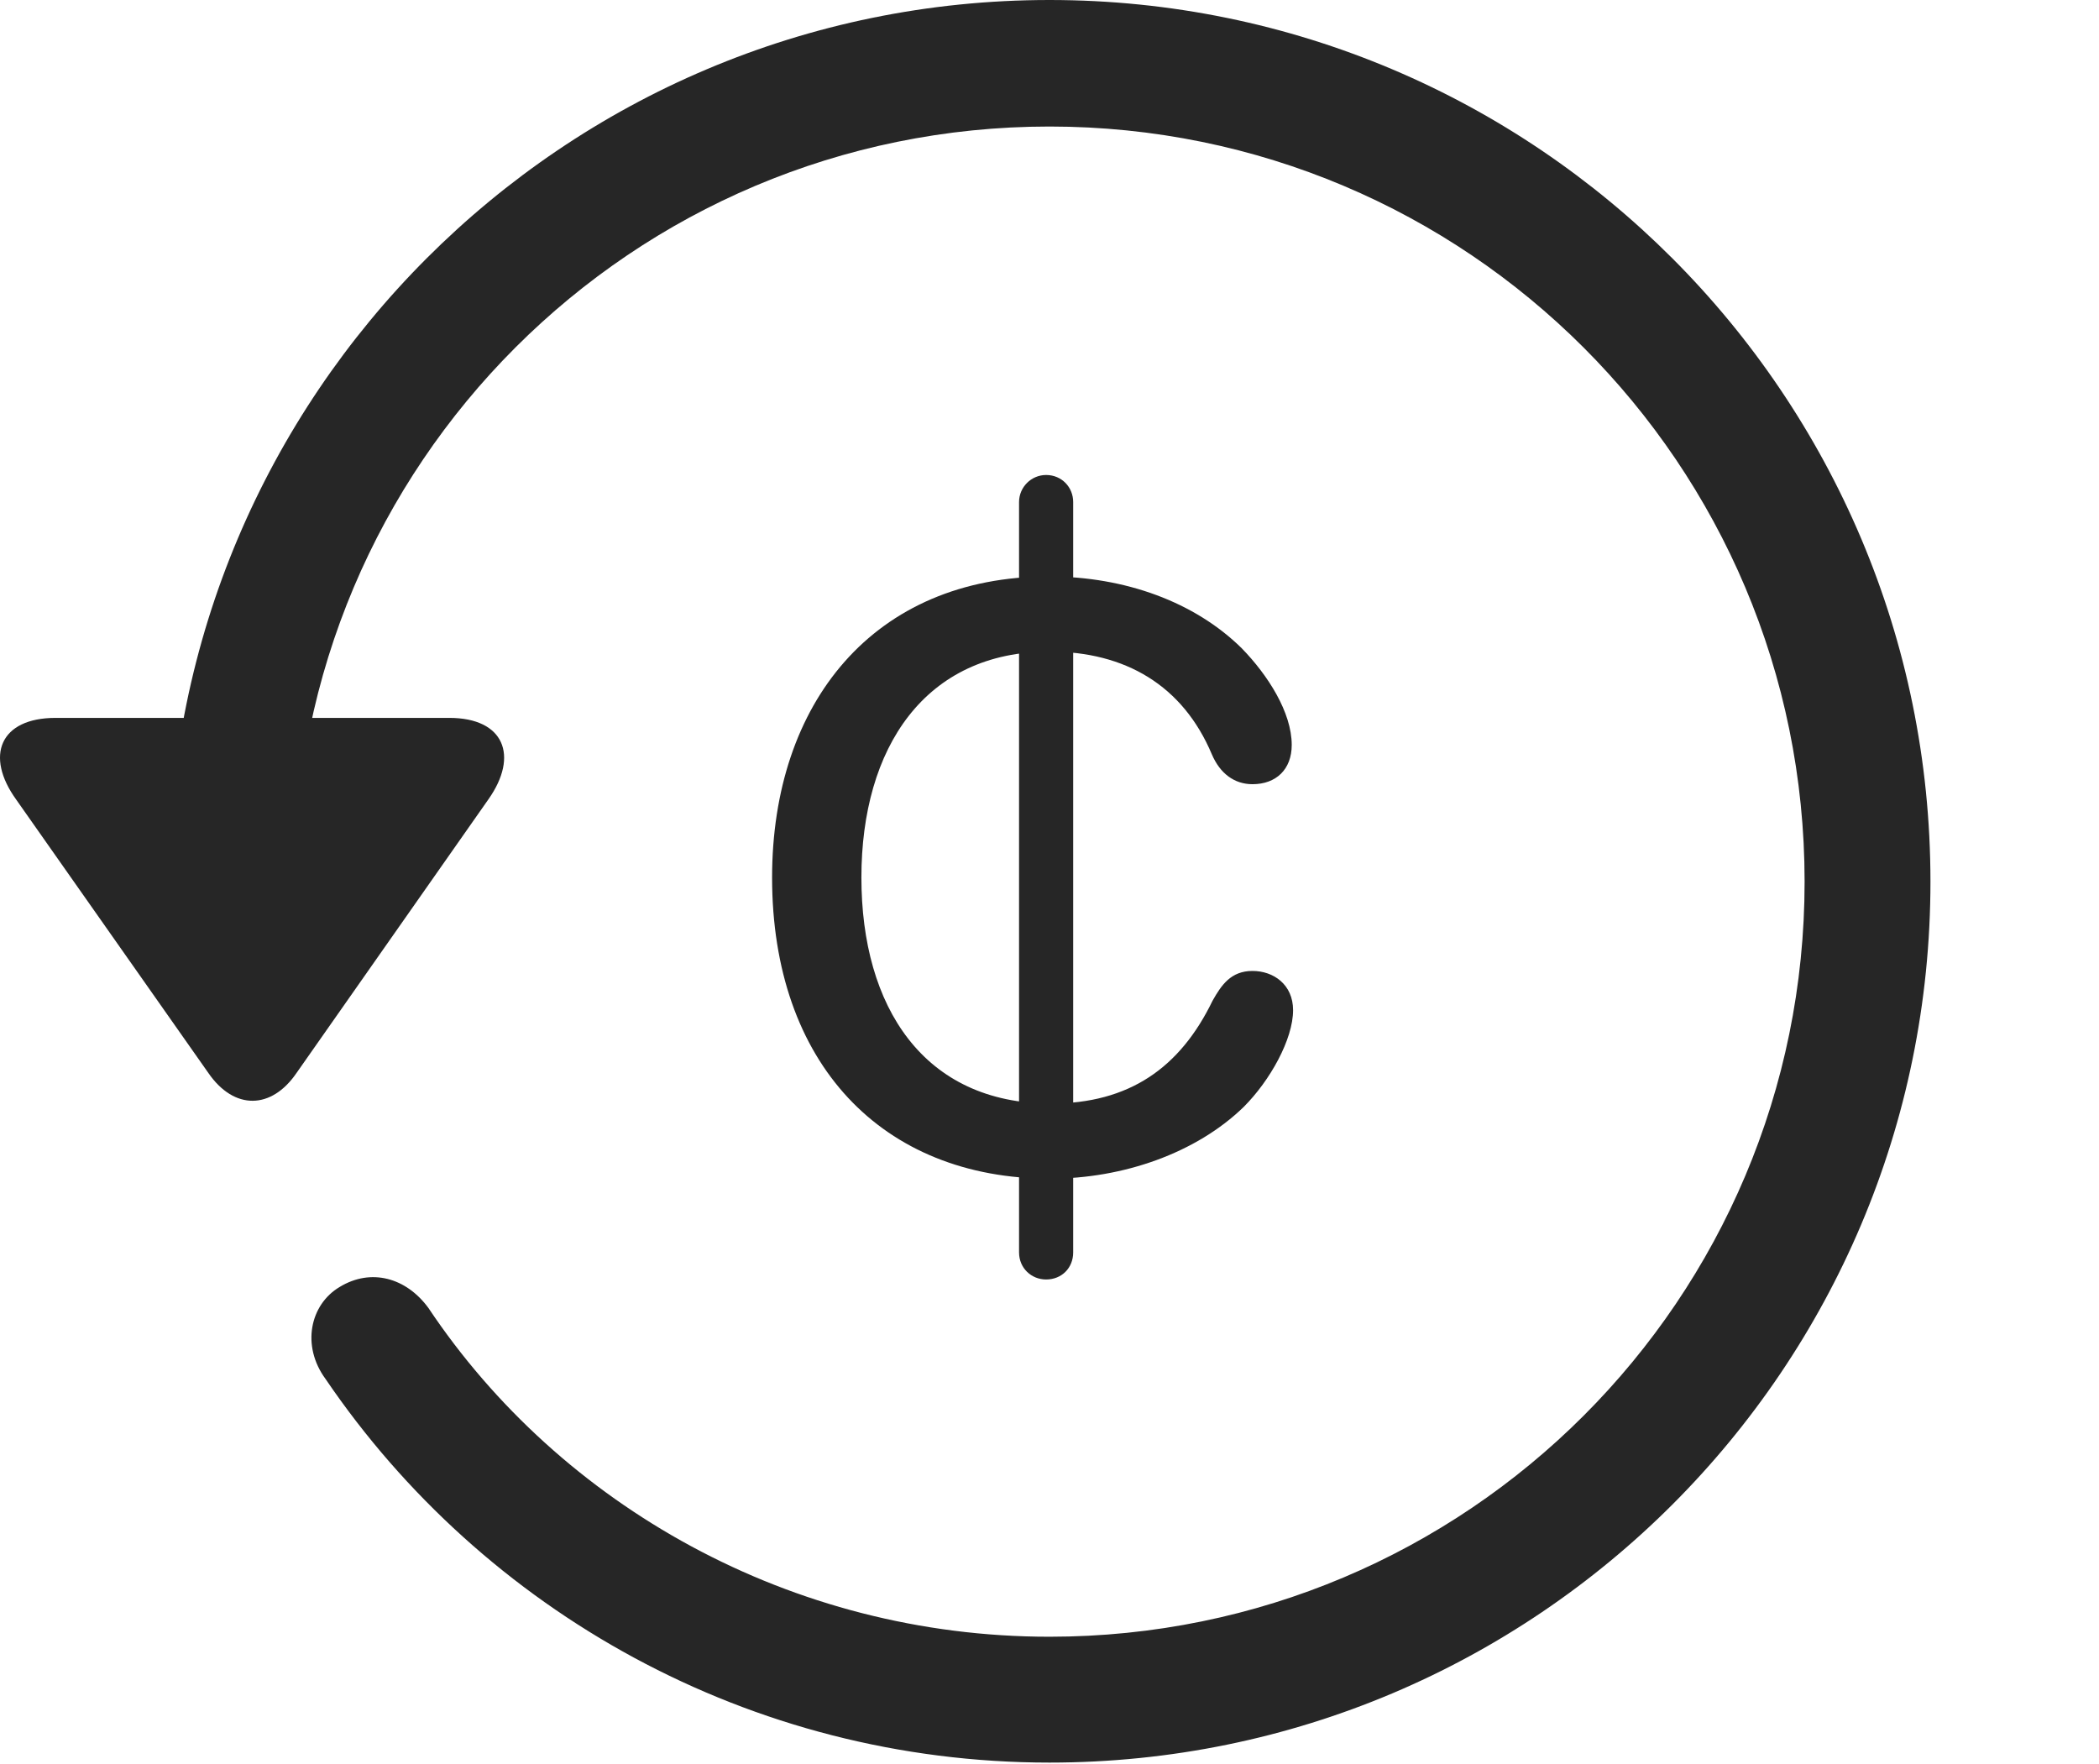 <?xml version="1.0" encoding="UTF-8"?>
<!--Generator: Apple Native CoreSVG 326-->
<!DOCTYPE svg
PUBLIC "-//W3C//DTD SVG 1.1//EN"
       "http://www.w3.org/Graphics/SVG/1.1/DTD/svg11.dtd">
<svg version="1.1" xmlns="http://www.w3.org/2000/svg" xmlns:xlink="http://www.w3.org/1999/xlink" viewBox="0 0 775.551 651.75">
 <g>
  <rect height="651.75" opacity="0" width="775.551" x="0" y="0"/>
  <path d="M387.775 651.25C567.525 651.25 713.275 505.5 713.275 325.75C713.275 146 567.525 0 387.775 0C208.025 0 62.275 146 62.275 325.75L108.775 325.75C108.775 171.5 233.525 46.75 387.775 46.75C542.025 46.75 666.775 171.5 666.775 325.75C666.775 480 542.025 604.75 387.775 604.75C292.275 604.75 207.025 556.25 158.275 483.25C150.025 472 137.025 468.5 125.525 475.5C114.525 482 111.275 497.25 120.275 509.5C178.525 595.25 277.025 651.25 387.775 651.25ZM20.525 265.25C0.025 265.25-5.725 279.25 6.025 295.5L77.025 396.5C86.525 410.25 100.275 410 109.525 396.5L180.525 295.25C191.775 279.25 186.275 265.25 166.025 265.25Z" fill="black" fill-opacity="0.85"/>
  <path d="M388.025 435.5C415.025 435.5 442.025 426 459.525 409C469.275 399.25 477.775 384 477.775 373.25C477.775 363.75 470.525 358.75 462.775 358.75C454.775 358.75 451.275 364 448.025 369.75C436.025 394.5 417.275 407.75 388.275 407.75C341.275 407.75 318.275 372 318.275 324.25C318.275 276.25 341.775 240.75 387.775 240.75C415.775 240.75 437.025 253.25 447.775 278.75C450.775 285.75 456.025 289.75 462.775 289.75C471.525 289.75 477.275 284.25 477.275 275.25C477.275 263.25 468.525 249.5 458.775 239.5C441.525 222.5 415.775 213 387.525 213C322.775 213 285.275 259.75 285.275 324.25C285.275 392.75 325.775 435.5 388.025 435.5ZM386.525 472.75C392.275 472.75 396.525 468.5 396.525 462.75L396.525 185.5C396.525 180 392.275 175.5 386.525 175.5C381.025 175.5 376.525 180 376.525 185.5L376.525 462.75C376.525 468.5 381.025 472.75 386.525 472.75Z" fill="black" fill-opacity="0.85"/>
 </g>
</svg>
